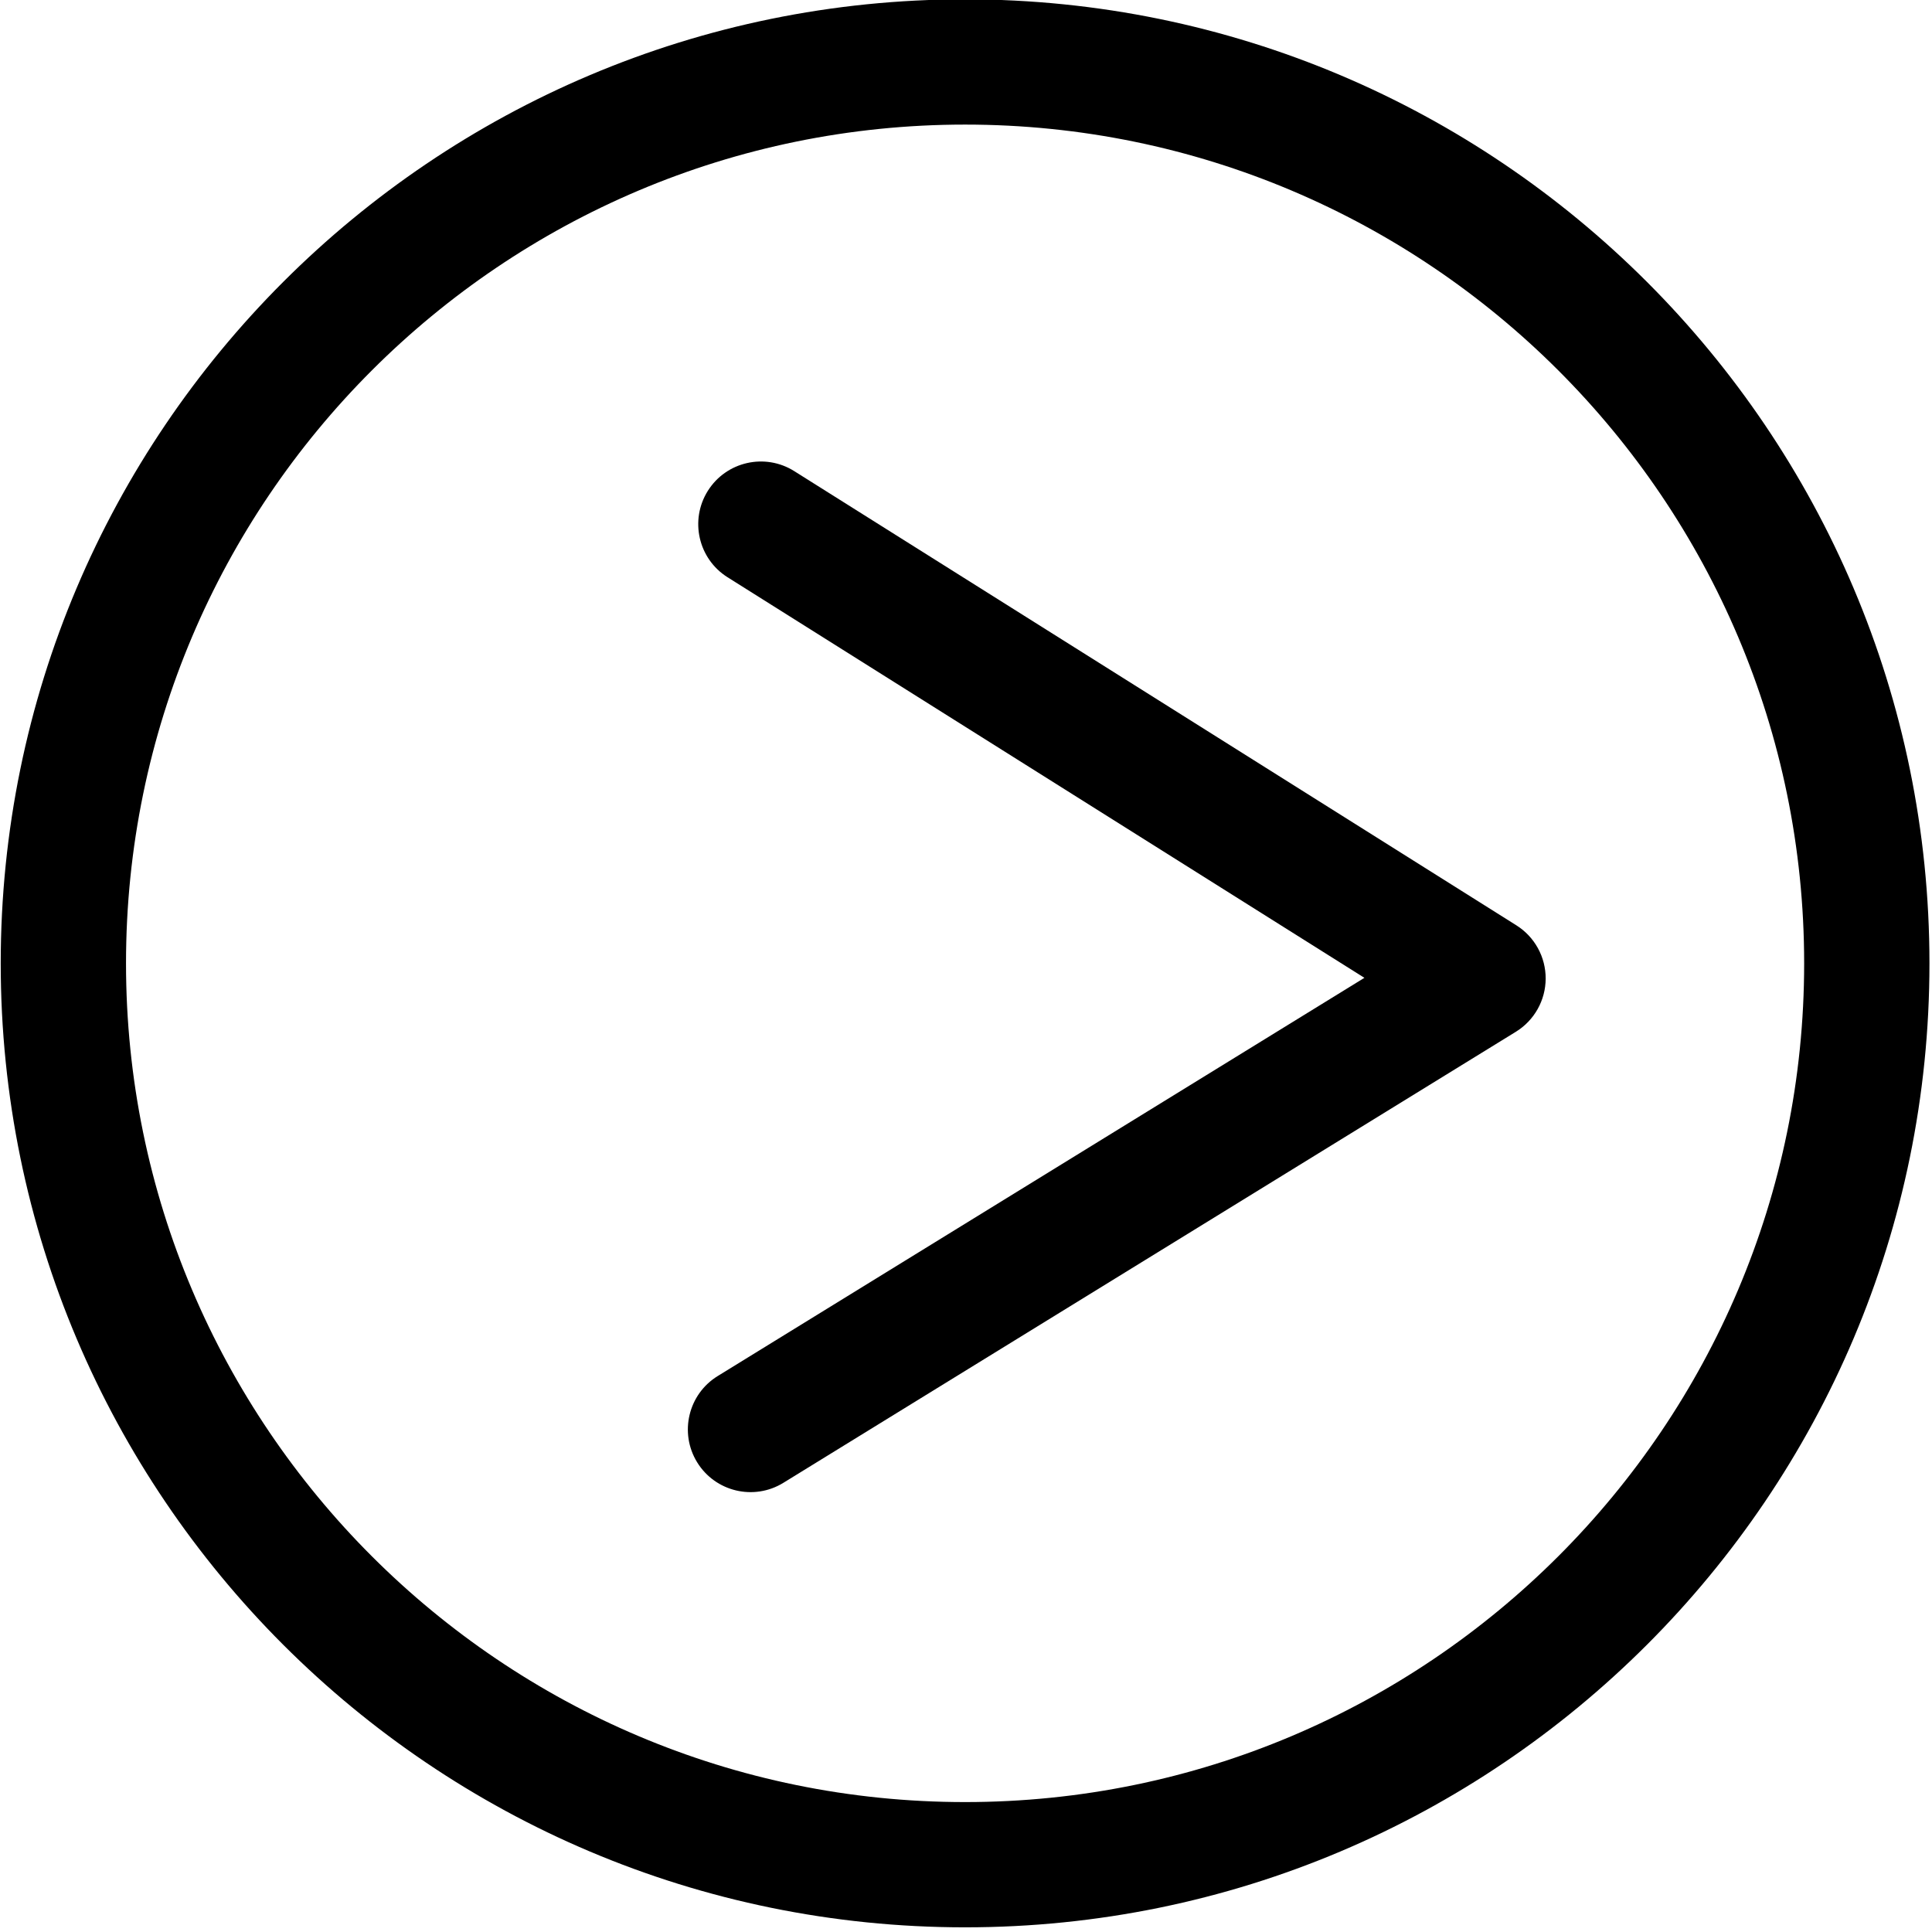 <?xml version="1.0" encoding="UTF-8" standalone="no"?>
<!DOCTYPE svg PUBLIC "-//W3C//DTD SVG 1.1//EN" "http://www.w3.org/Graphics/SVG/1.1/DTD/svg11.dtd">
<svg width="100%" height="100%" viewBox="0 0 489 489" version="1.1" xmlns="http://www.w3.org/2000/svg" xmlns:xlink="http://www.w3.org/1999/xlink" xml:space="preserve" xmlns:serif="http://www.serif.com/" style="fill-rule:evenodd;clip-rule:evenodd;stroke-linejoin:round;stroke-miterlimit:2;">
    <g transform="matrix(1,0,0,1,-158.601,-98.635)">
        <g transform="matrix(0.943,0,0,1.313,1163.21,45.838)">
            <g transform="matrix(1.06,0,0,0.761,-1389,-211.68)">
                <path d="M549.717,330.832C414.946,330.832 305.528,440.25 305.528,575.022C305.528,709.794 414.946,819.211 549.717,819.211C684.489,819.211 793.907,709.794 793.907,575.022C793.907,440.25 684.489,330.832 549.717,330.832ZM549.717,362.559C666.979,362.559 762.18,457.76 762.18,575.022C762.18,692.283 666.979,787.484 549.717,787.484C432.456,787.484 337.255,692.283 337.255,575.022C337.255,457.76 432.456,362.559 549.717,362.559Z"/>
            </g>
        </g>
        <g transform="matrix(0.943,0,0,1.313,1163.21,45.838)">
            <g transform="matrix(5.17335e-17,-0.607,1.393,6.12621e-17,-1557.63,562.493)">
                <path d="M389.519,504.344L532.764,645.485C536.37,649.037 542.744,651.209 549.623,651.229C556.501,651.249 562.909,649.114 566.57,645.582L710.816,506.441C716.663,500.801 713.859,493.343 704.558,489.797C695.256,486.251 682.957,487.951 677.11,493.592L549.897,616.303C549.897,616.303 423.425,491.689 423.425,491.689C417.666,486.015 405.395,484.244 396.038,487.736C386.681,491.228 383.76,498.67 389.519,504.344Z"/>
            </g>
        </g>
    </g>
</svg>
